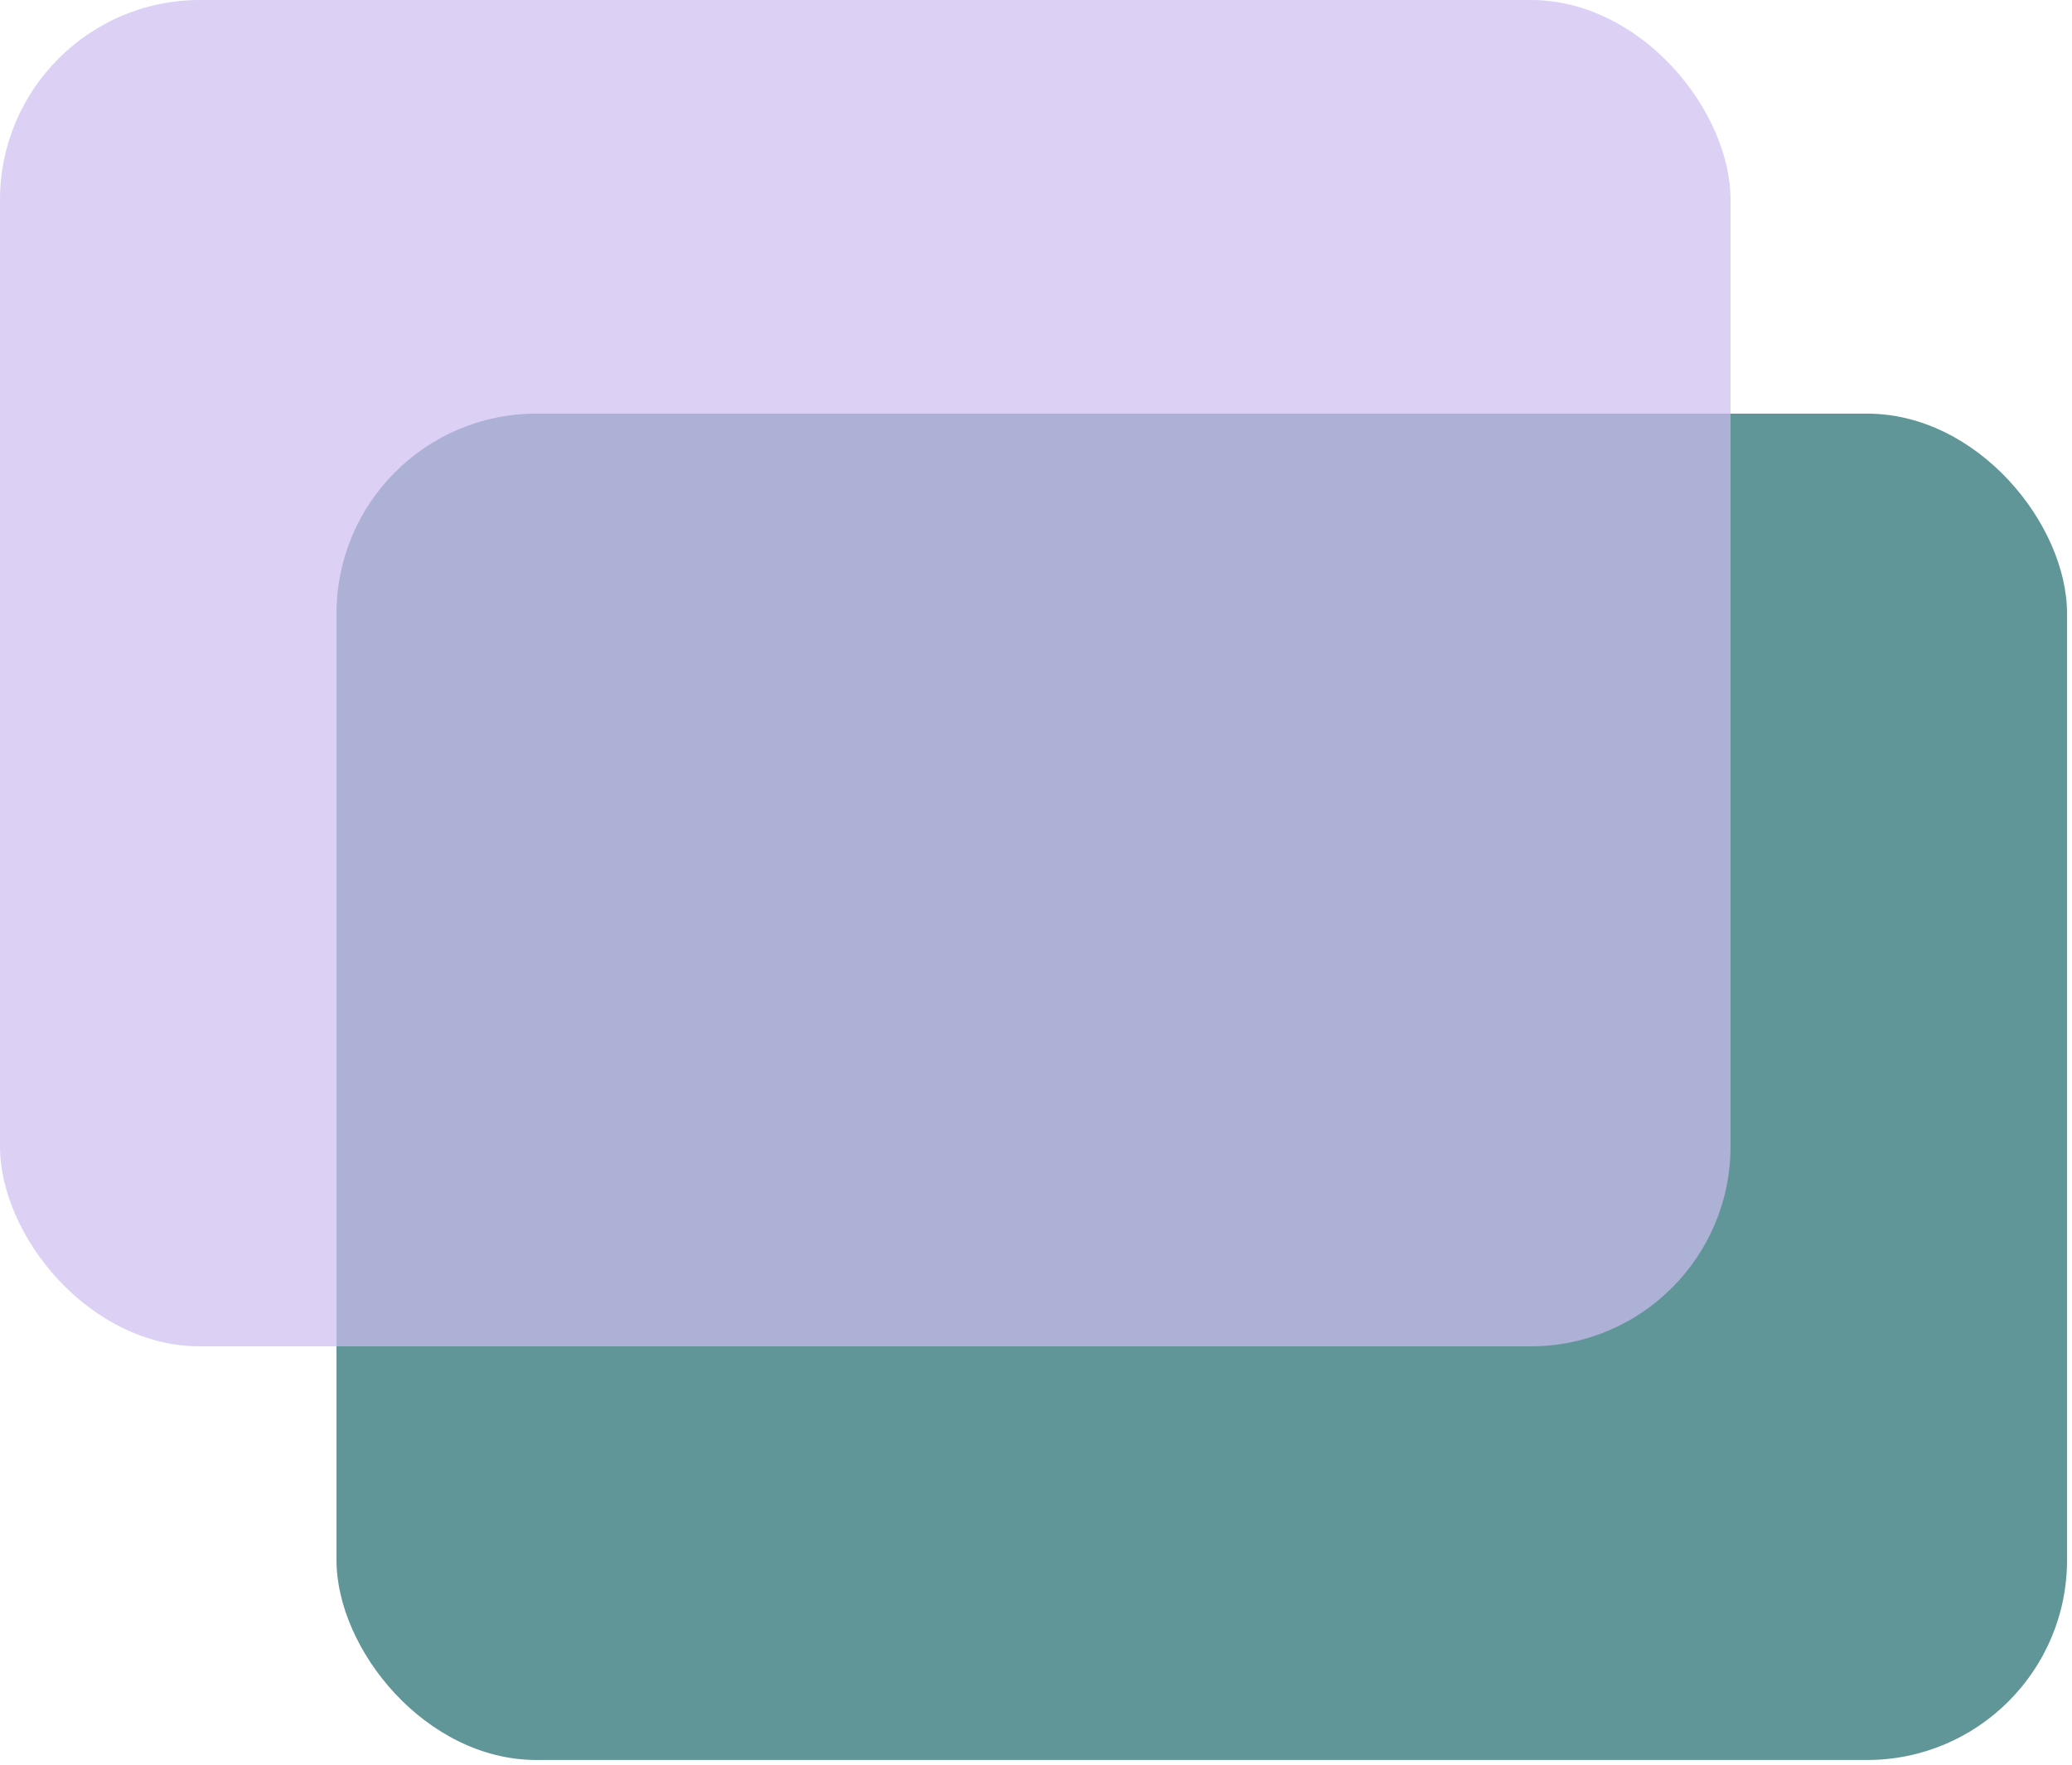 <svg width="209" height="178" viewBox="0 0 209 178" fill="none" xmlns="http://www.w3.org/2000/svg">
<g filter="url(#filter0_b_1495_41246)">
<rect x="33.942" y="41.711" width="174.558" height="135.767" rx="20.163" fill="#619698"/>
</g>
<g filter="url(#filter1_b_1495_41246)">
<rect width="174.558" height="135.767" rx="20.163" fill="#CDBCF1" fill-opacity="0.7"/>
</g>
<defs>
<filter id="filter0_b_1495_41246" x="20.276" y="28.045" width="201.889" height="163.097" filterUnits="userSpaceOnUse" color-interpolation-filters="sRGB">
<feFlood flood-opacity="0" result="BackgroundImageFix"/>
<feGaussianBlur in="BackgroundImageFix" stdDeviation="6.833"/>
<feComposite in2="SourceAlpha" operator="in" result="effect1_backgroundBlur_1495_41246"/>
<feBlend mode="normal" in="SourceGraphic" in2="effect1_backgroundBlur_1495_41246" result="shape"/>
</filter>
<filter id="filter1_b_1495_41246" x="-13.666" y="-13.666" width="201.889" height="163.097" filterUnits="userSpaceOnUse" color-interpolation-filters="sRGB">
<feFlood flood-opacity="0" result="BackgroundImageFix"/>
<feGaussianBlur in="BackgroundImageFix" stdDeviation="6.833"/>
<feComposite in2="SourceAlpha" operator="in" result="effect1_backgroundBlur_1495_41246"/>
<feBlend mode="normal" in="SourceGraphic" in2="effect1_backgroundBlur_1495_41246" result="shape"/>
</filter>
</defs>
</svg>
